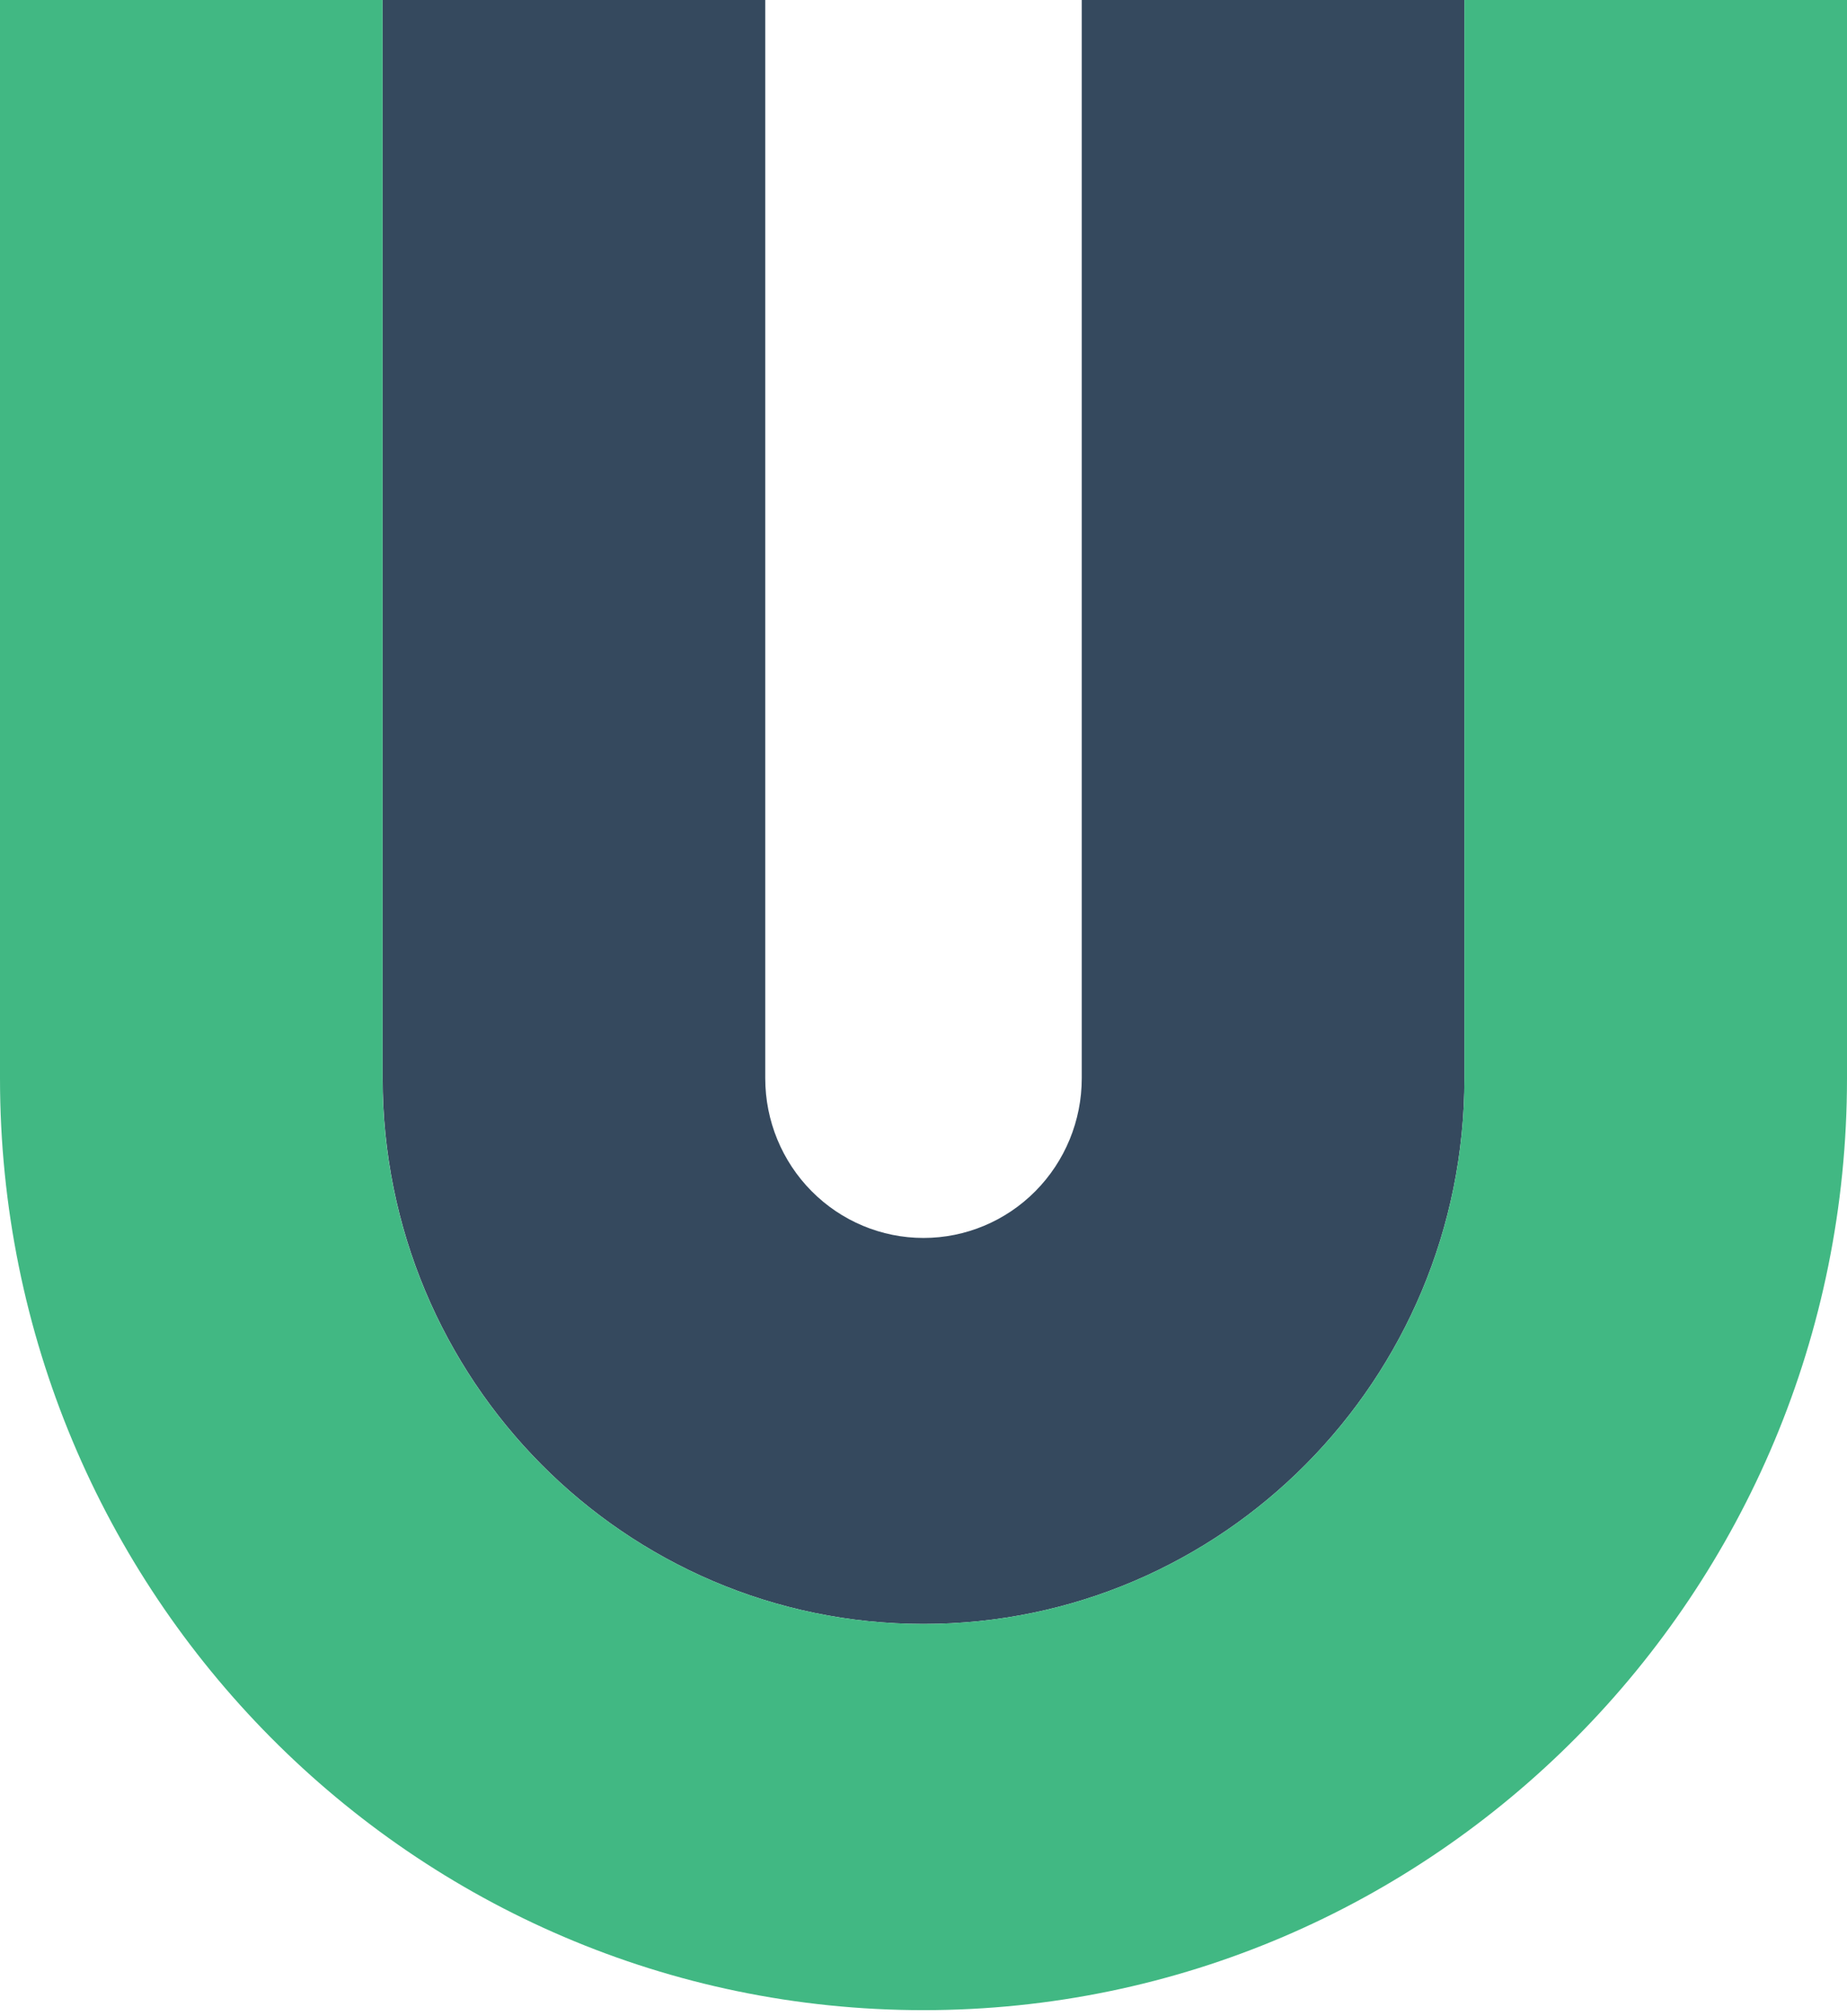 <svg width="22" height="24" viewBox="0 0 22 24" fill="none" xmlns="http://www.w3.org/2000/svg">
<g clip-path="url(#clip0_34_39)">
<path d="M17.443 0V12.836C17.443 16.423 14.558 19.331 11 19.331C7.442 19.331 4.558 16.423 4.558 12.836V0H9.115V12.836C9.115 13.34 9.314 13.823 9.667 14.179C10.021 14.536 10.5 14.736 11 14.736C11.5 14.736 11.979 14.536 12.333 14.179C12.686 13.823 12.885 13.34 12.885 12.836V0H17.443Z" fill="#35495E"/>
<path d="M22 0V12.836C22 18.961 17.075 23.928 11 23.928C4.925 23.928 0 18.961 0 12.836V0H4.557V12.836C4.557 16.423 7.442 19.331 11 19.331C14.558 19.331 17.443 16.423 17.443 12.836V0H22Z" fill="#41B883"/>
</g>
<defs>
<clipPath id="clip0_34_39">
<rect width="22" height="24" fill="white"/>
</clipPath>
</defs>
</svg>
